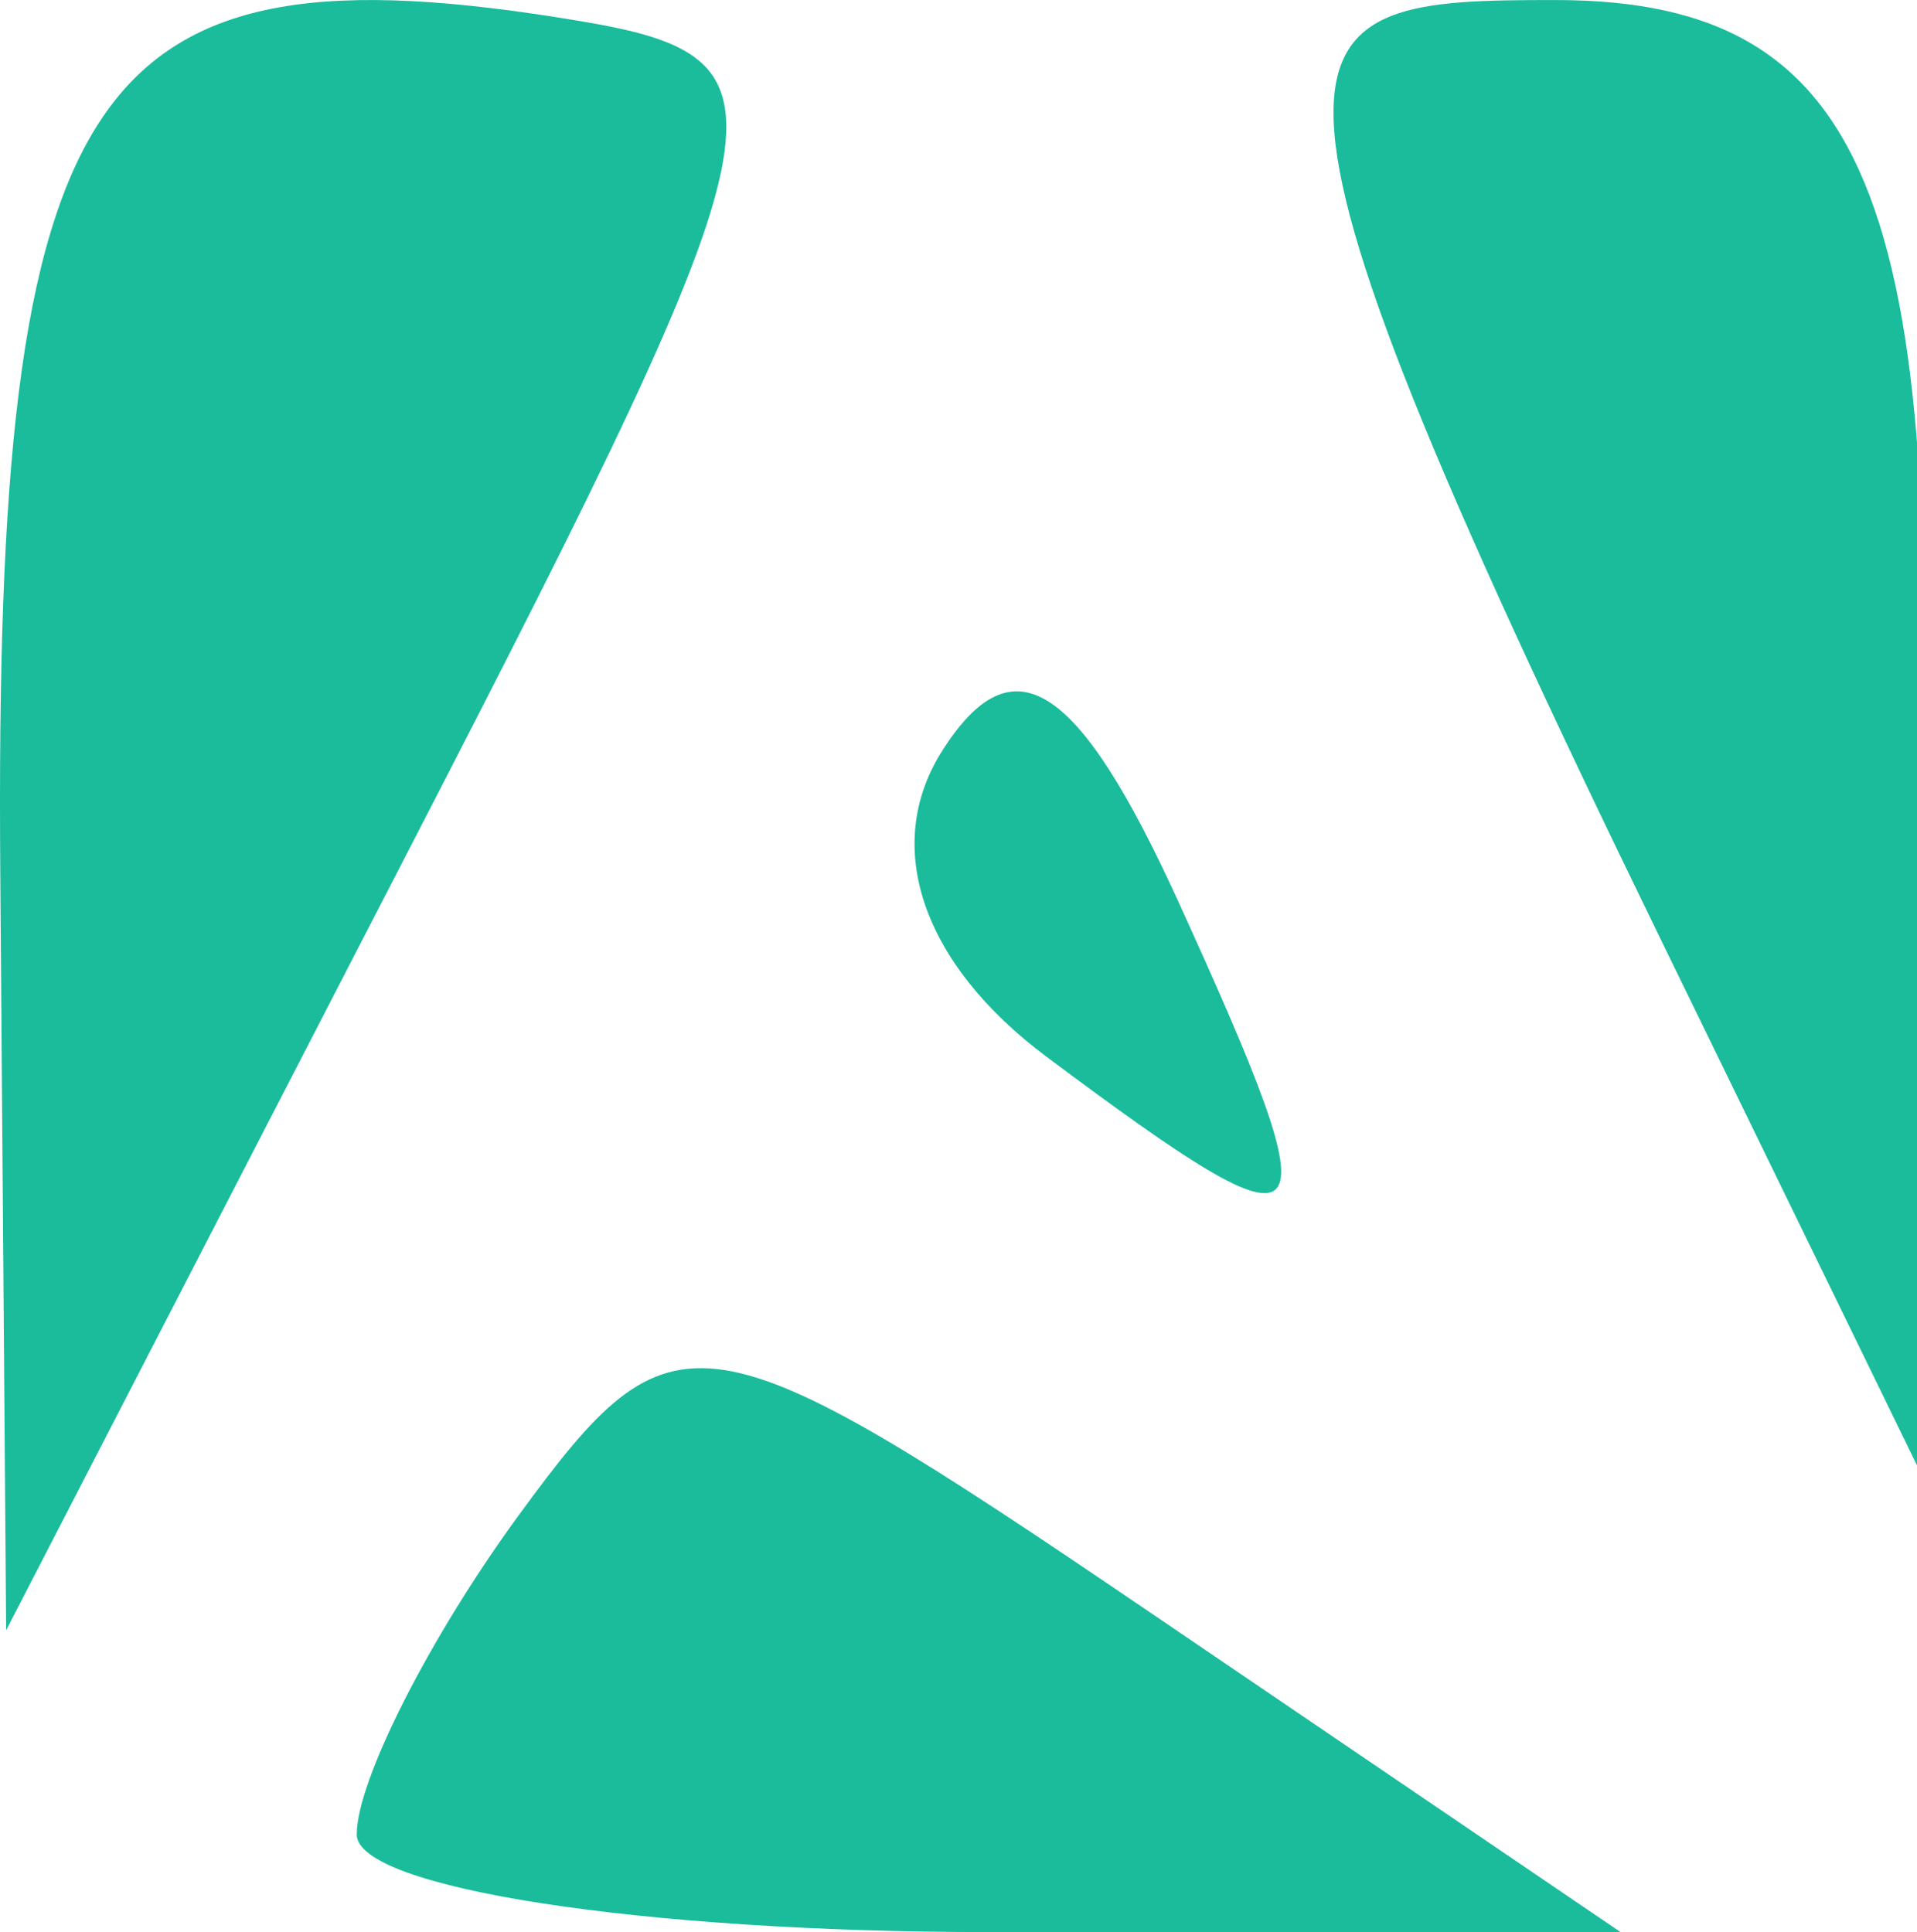 <?xml version="1.0" encoding="UTF-8" standalone="no"?>
<!-- Created with Inkscape (http://www.inkscape.org/) -->

<svg
   xmlns:dc="http://purl.org/dc/elements/1.1/"
   xmlns:cc="http://creativecommons.org/ns#"
   xmlns:rdf="http://www.w3.org/1999/02/22-rdf-syntax-ns#"
   xmlns:svg="http://www.w3.org/2000/svg"
   xmlns="http://www.w3.org/2000/svg"
   xmlns:sodipodi="http://sodipodi.sourceforge.net/DTD/sodipodi-0.dtd"
   xmlns:inkscape="http://www.inkscape.org/namespaces/inkscape"
   width="109.724mm"
   height="110.607mm"
   viewBox="0 0 109.724 110.607"
   version="1.1"
   id="svg8"
   inkscape:version="0.92.4 (5da689c313, 2019-01-14)"
   sodipodi:docname="favicon.svg">
  <defs
     id="defs2" />
  <sodipodi:namedview
     id="base"
     pagecolor="#ffffff"
     bordercolor="#666666"
     borderopacity="1.0"
     inkscape:pageopacity="0.0"
     inkscape:pageshadow="2"
     inkscape:zoom="0.98994949"
     inkscape:cx="180.64032"
     inkscape:cy="231.57722"
     inkscape:document-units="mm"
     inkscape:current-layer="layer1"
     showgrid="false"
     inkscape:window-width="1920"
     inkscape:window-height="1017"
     inkscape:window-x="1912"
     inkscape:window-y="-8"
     inkscape:window-maximized="1" />
  <g
     inkscape:label="Layer 1"
     inkscape:groupmode="layer"
     id="layer1"
     transform="translate(-49.736,-125.918)">
    <path
       style="fill:#1abc9c;fill-opacity:1;stroke-width:6.913"
       d="m 70.155,230.933 c 0,-3.075 4.174,-11.299 9.274,-18.275 8.87,-12.131 10.447,-11.887 36.169,5.591 l 26.894,18.275 h -36.169 c -19.893,0 -36.169,-2.516 -36.169,-5.591 z"
       id="path831" />
    <path
       style="fill:#1abc9c;fill-opacity:1;stroke-width:6.913"
       d="m 49.752,175.821 c -0.352,-45.558 4.967,-53.399 33.048,-48.72 12.842,2.14 12.278,4.936 -9.531,47.208 L 50.088,219.242 Z"
       id="path829" />
    <path
       style="fill:#1abc9c;fill-opacity:1;stroke-width:6.913"
       d="m 144.709,179.524 c -25.8,-52.963 -21.915,-53.604 -5.948,-53.604 18.513,0 22.532,12.243 20.702,52.727 l 0.032,31.231 z"
       id="path827" />
    <path
       style="fill:#1abc9c;fill-opacity:1;stroke-width:6.913"
       d="m 109.626,186.406 c -7.108,-5.312 -9.41,-12.045 -5.977,-17.478 4.047,-6.404 7.778,-4.024 13.549,8.641 9.092,19.955 8.394,20.77 -7.572,8.837 z"
       id="path826" />
  </g>
</svg>
